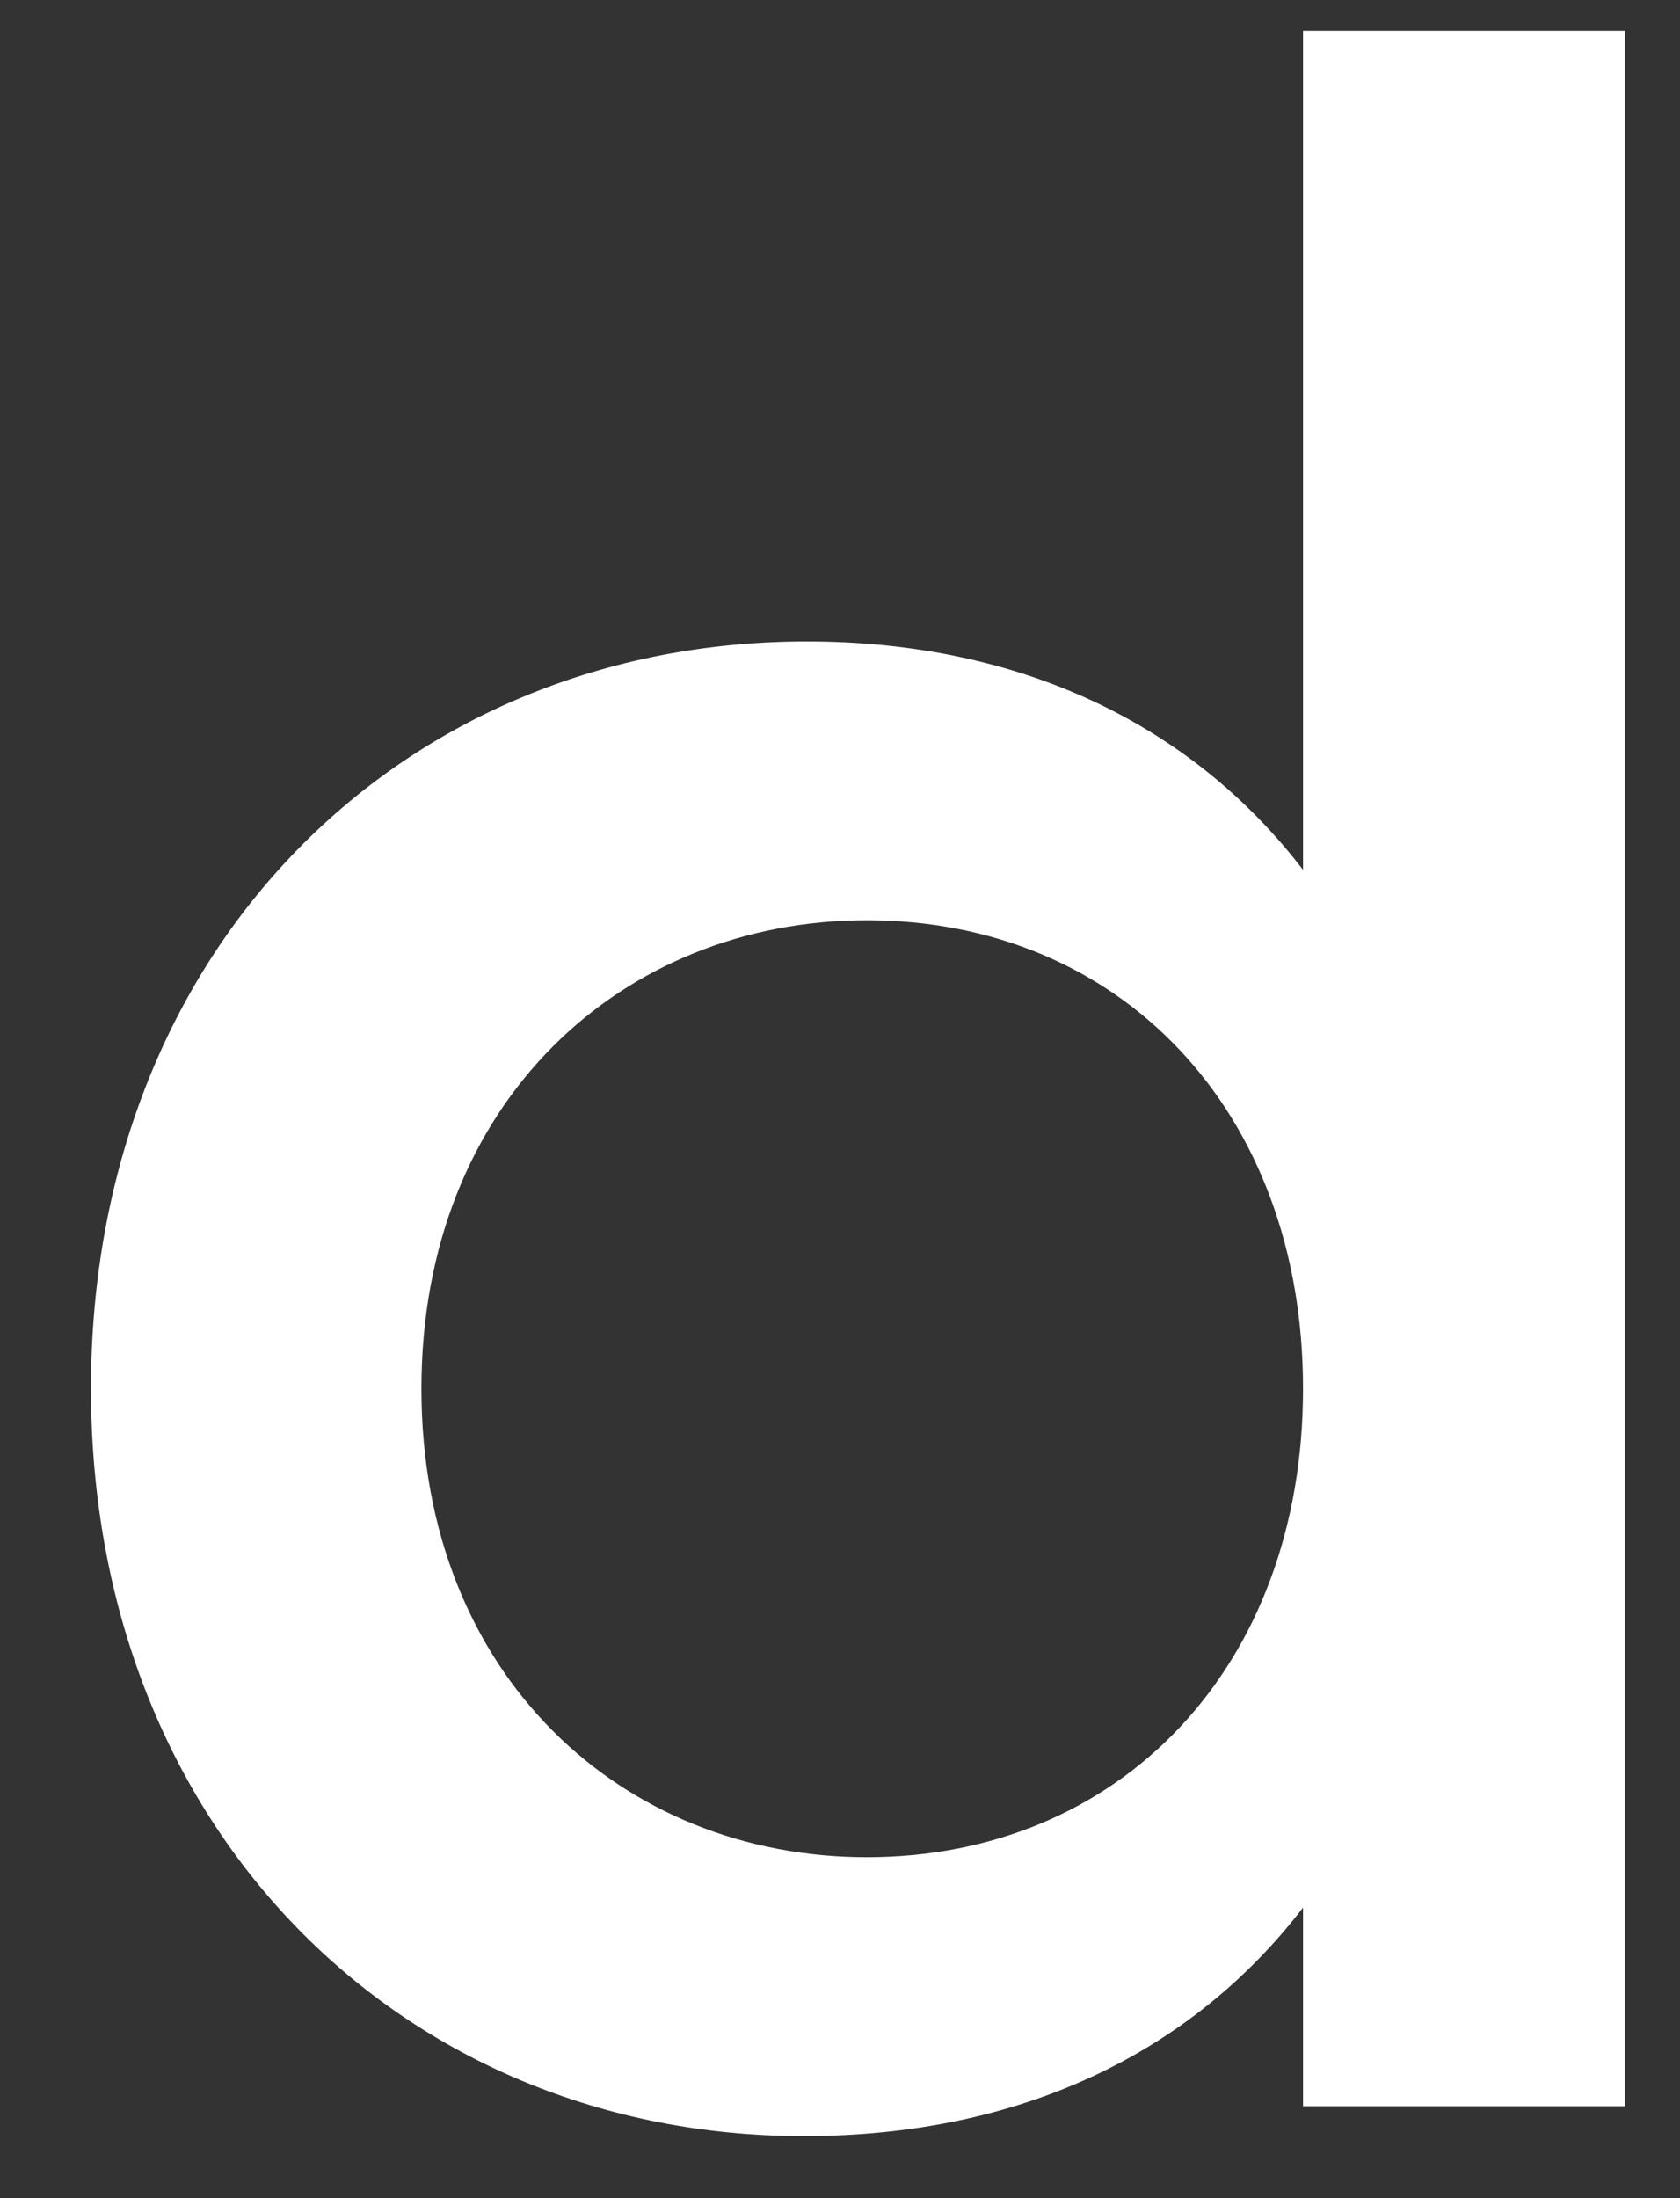 <svg width="13" height="17" viewBox="0 0 13 17" fill="none" xmlns="http://www.w3.org/2000/svg">
<rect x="0" y="0" width="13" height="17" fill="#333333" stroke="none"/>
<path d="M12.573 0.237V16.289H10.083V14.753C9.22 15.877 7.894 16.52 6.219 16.52C3.124 16.52 0.704 14.158 0.704 10.74C0.704 7.322 3.124 4.961 6.242 4.961C7.894 4.961 9.22 5.603 10.083 6.727V0.237H12.573ZM10.083 10.74C10.083 8.584 8.663 7.117 6.707 7.117C4.821 7.117 3.261 8.516 3.261 10.74C3.261 12.964 4.821 14.363 6.707 14.363C8.663 14.363 10.083 12.895 10.083 10.74Z" fill="white"/>
</svg>
